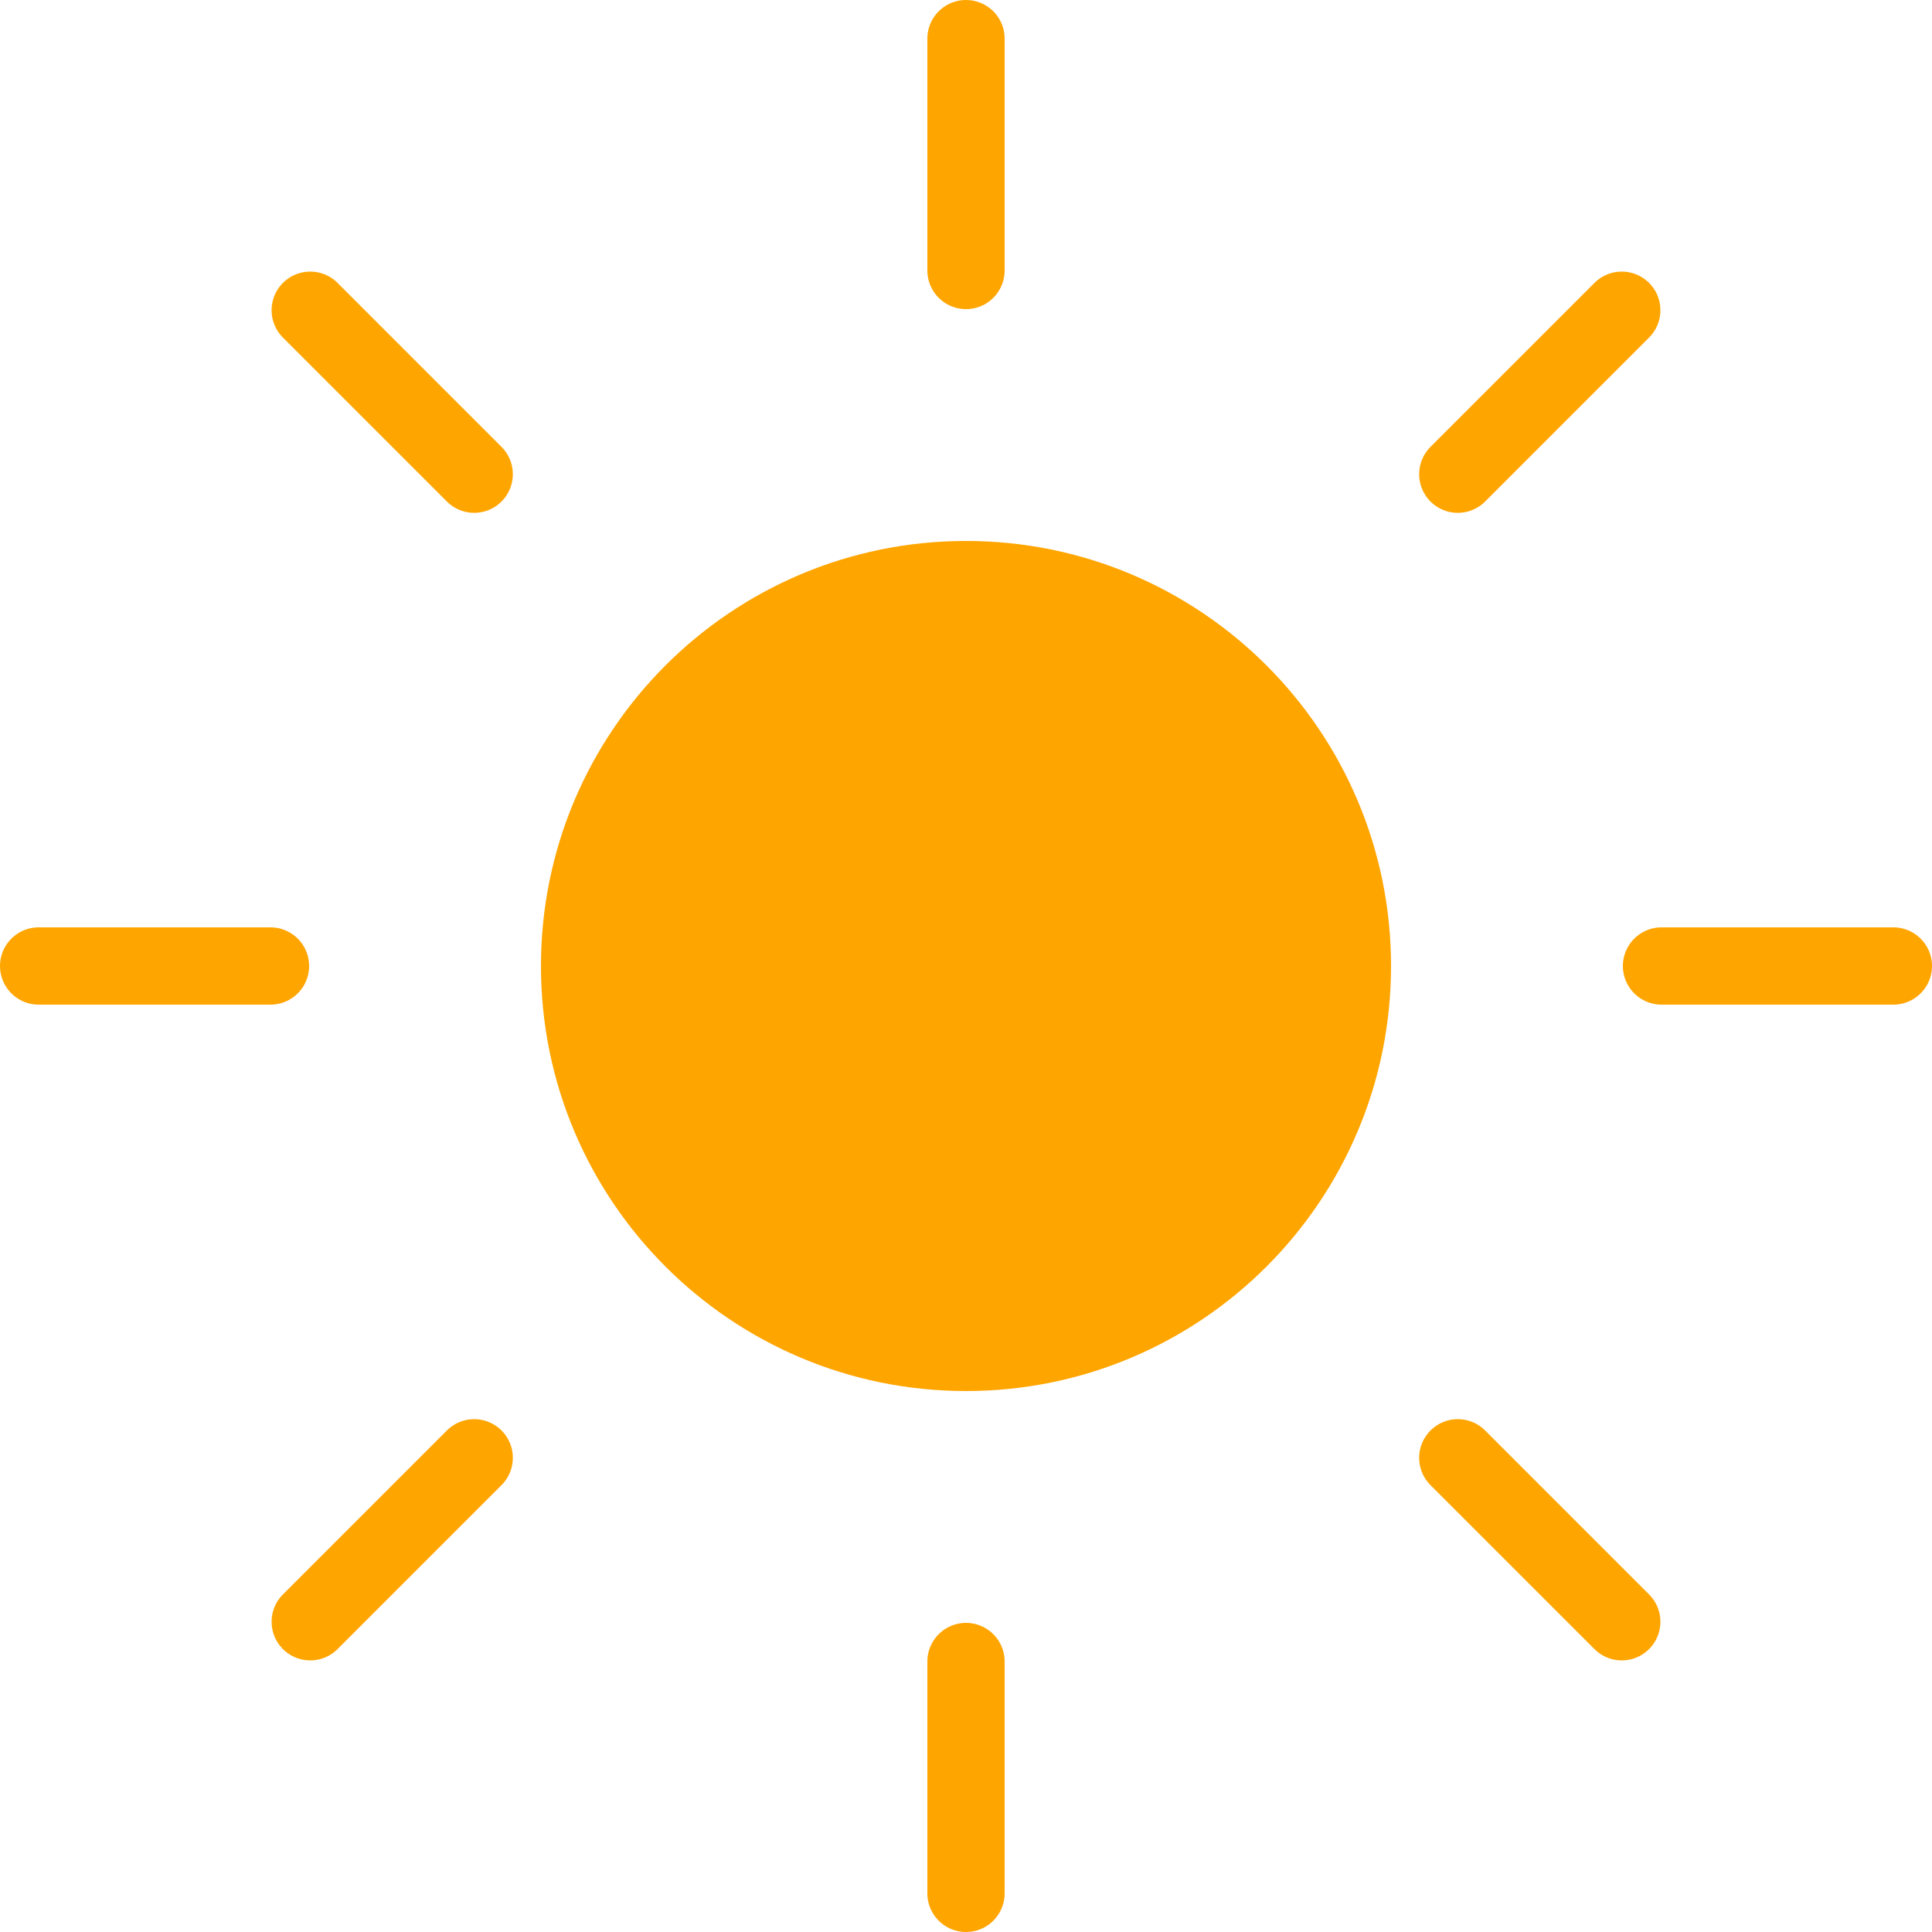 <svg width="50" height="50" viewBox="0 0 50 50" fill="none" xmlns="http://www.w3.org/2000/svg">
<path d="M25 43V49" stroke="#FFA500" stroke-width="2" stroke-linecap="round"/>
<path d="M12.272 37.728L8.029 41.971" stroke="#FFA500" stroke-width="2" stroke-linecap="round"/>
<path d="M7 25H1" stroke="#FFA500" stroke-width="2" stroke-linecap="round"/>
<path d="M12.272 12.272L8.029 8.029" stroke="#FFA500" stroke-width="2" stroke-linecap="round"/>
<path d="M25 7V1" stroke="#FFA500" stroke-width="2" stroke-linecap="round"/>
<path d="M37.728 12.272L41.971 8.029" stroke="#FFA500" stroke-width="2" stroke-linecap="round"/>
<path d="M43 25H49" stroke="#FFA500" stroke-width="2" stroke-linecap="round"/>
<path d="M37.728 37.728L41.971 41.971" stroke="#FFA500" stroke-width="2" stroke-linecap="round"/>
<path d="M25 35C30.523 35 35 30.523 35 25C35 19.477 30.523 15 25 15C19.477 15 15 19.477 15 25C15 30.523 19.477 35 25 35Z" fill="#FFA500" stroke="#FFA500" stroke-width="2"/>
</svg>
